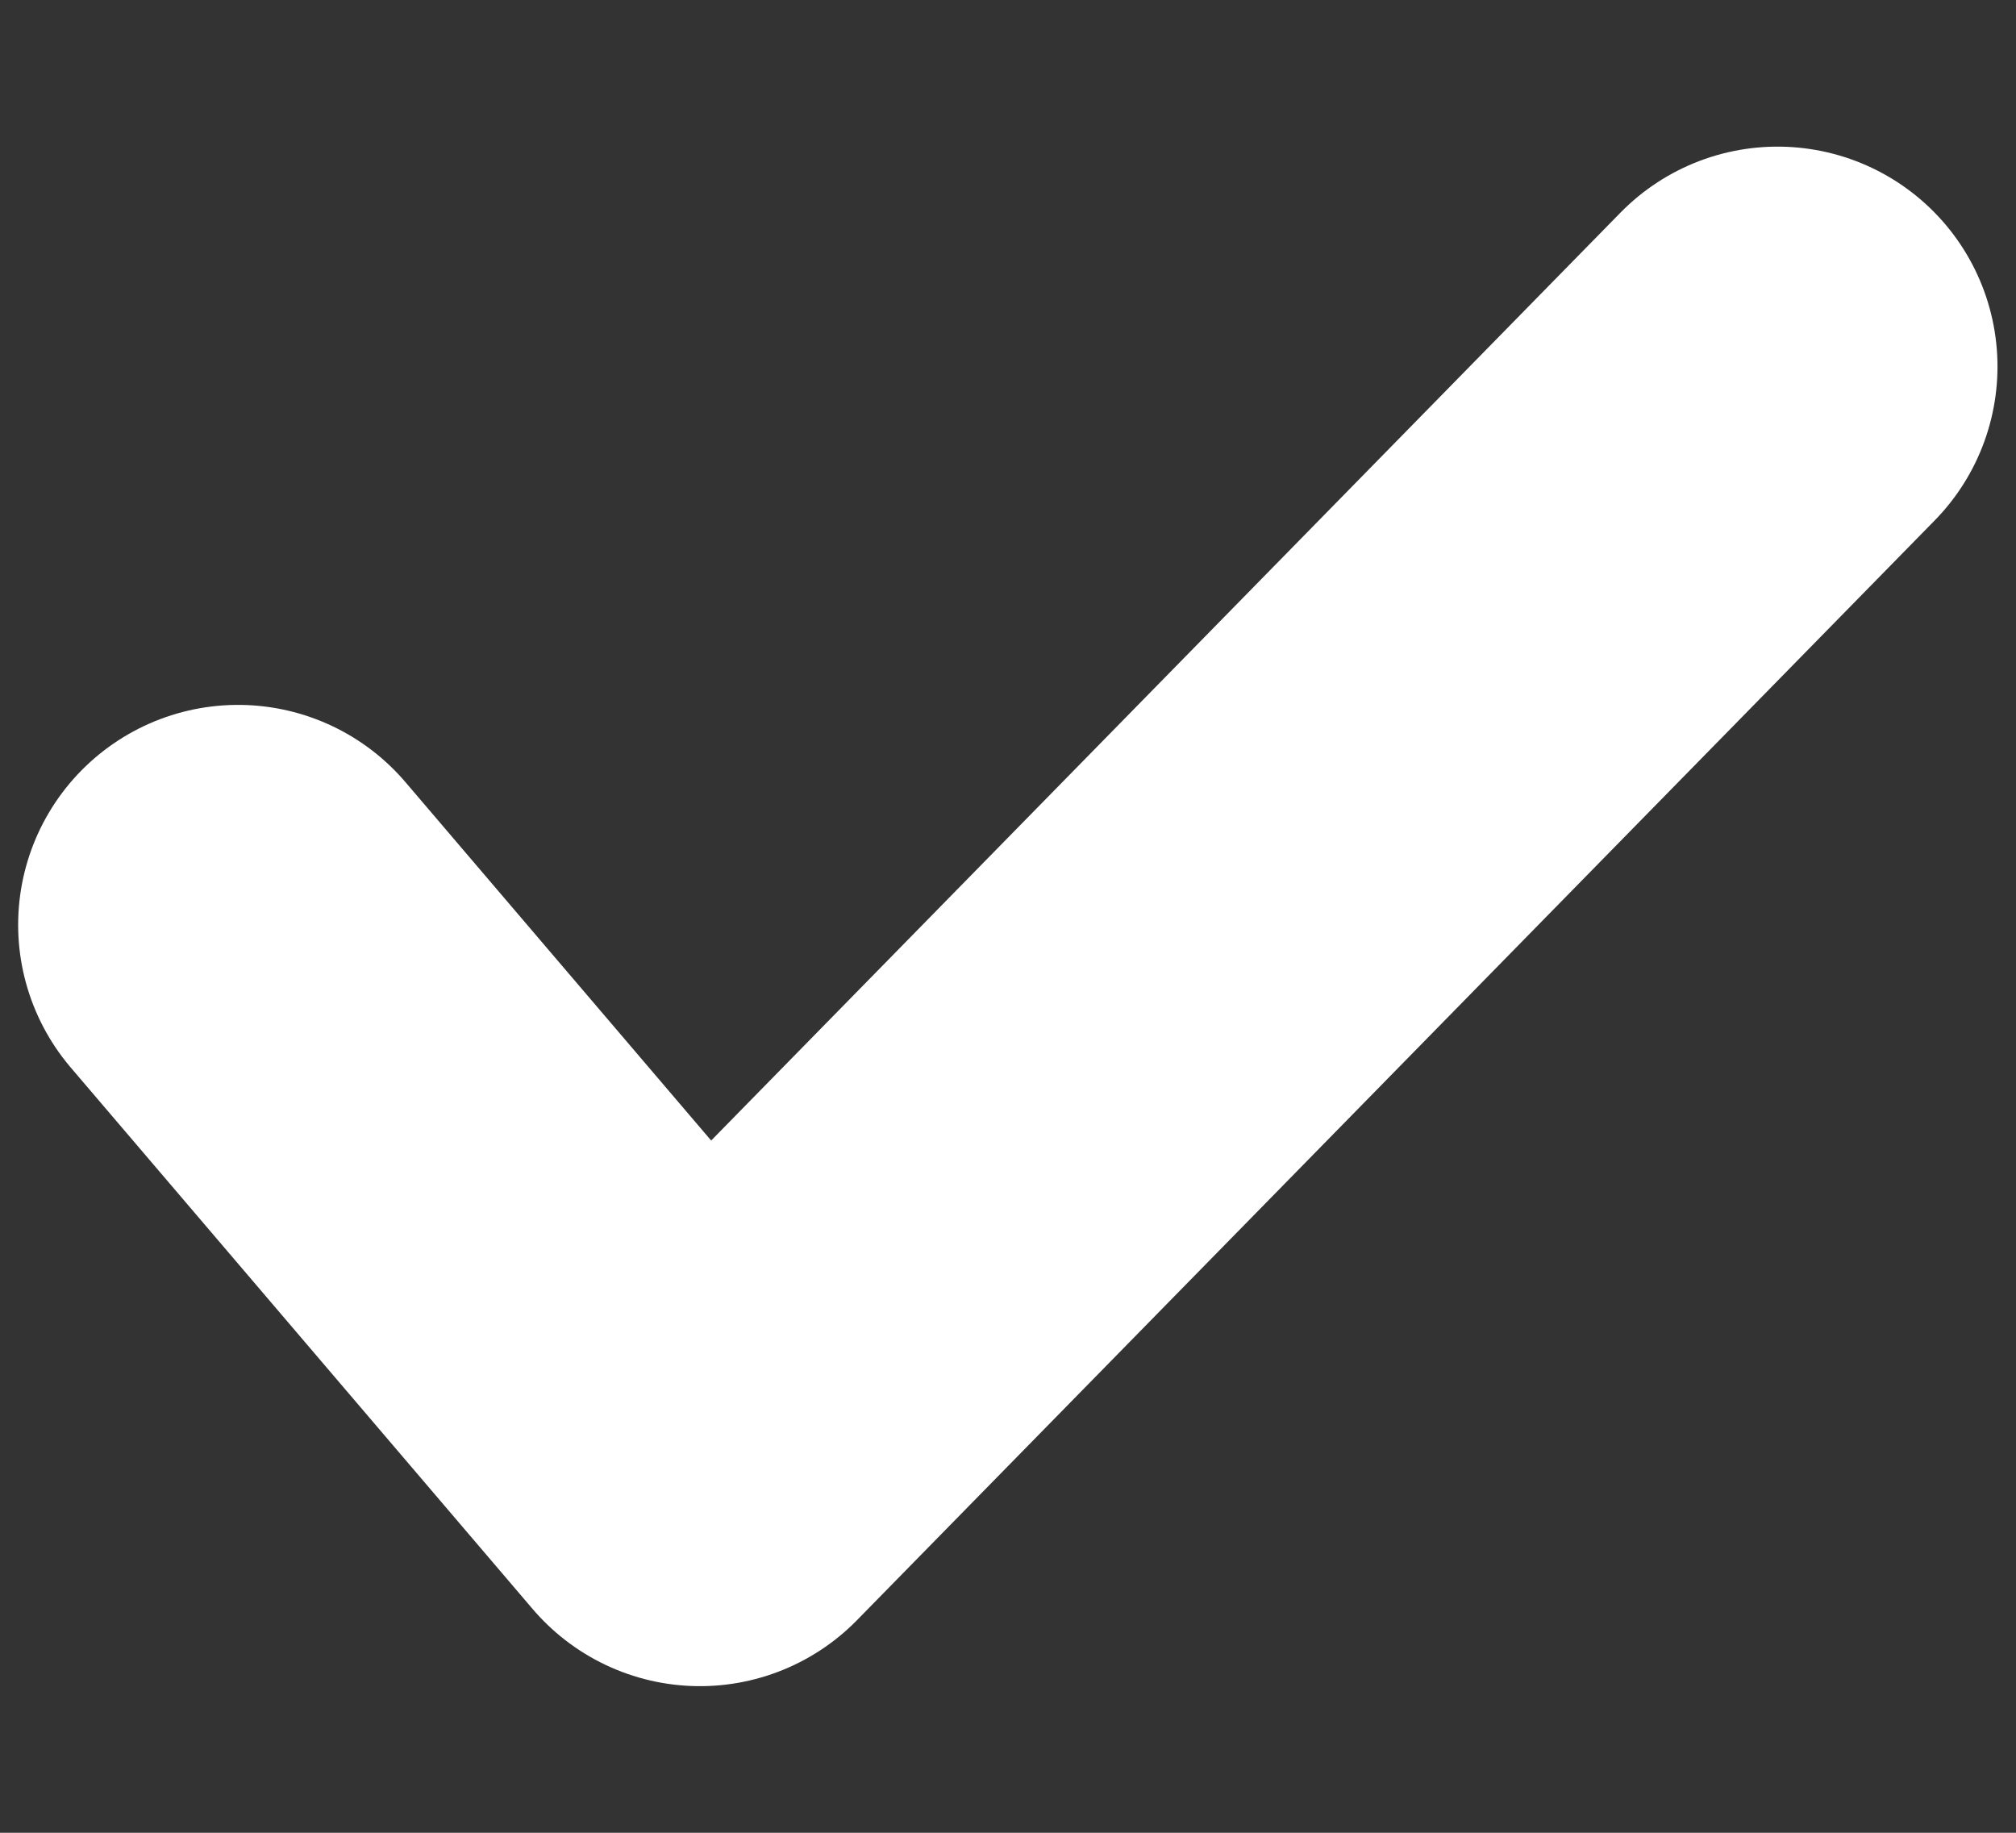 <svg width="11" height="10" viewBox="0 0 11 10" fill="none" xmlns="http://www.w3.org/2000/svg">
<rect x="0" y="0" width="11" height="10" fill="#333333" stroke="none"/>
<path d="M1.299 5.046L3.819 8L9.699 2" stroke="white" stroke-width="2.4" stroke-linecap="round" stroke-linejoin="round"/>
</svg>
